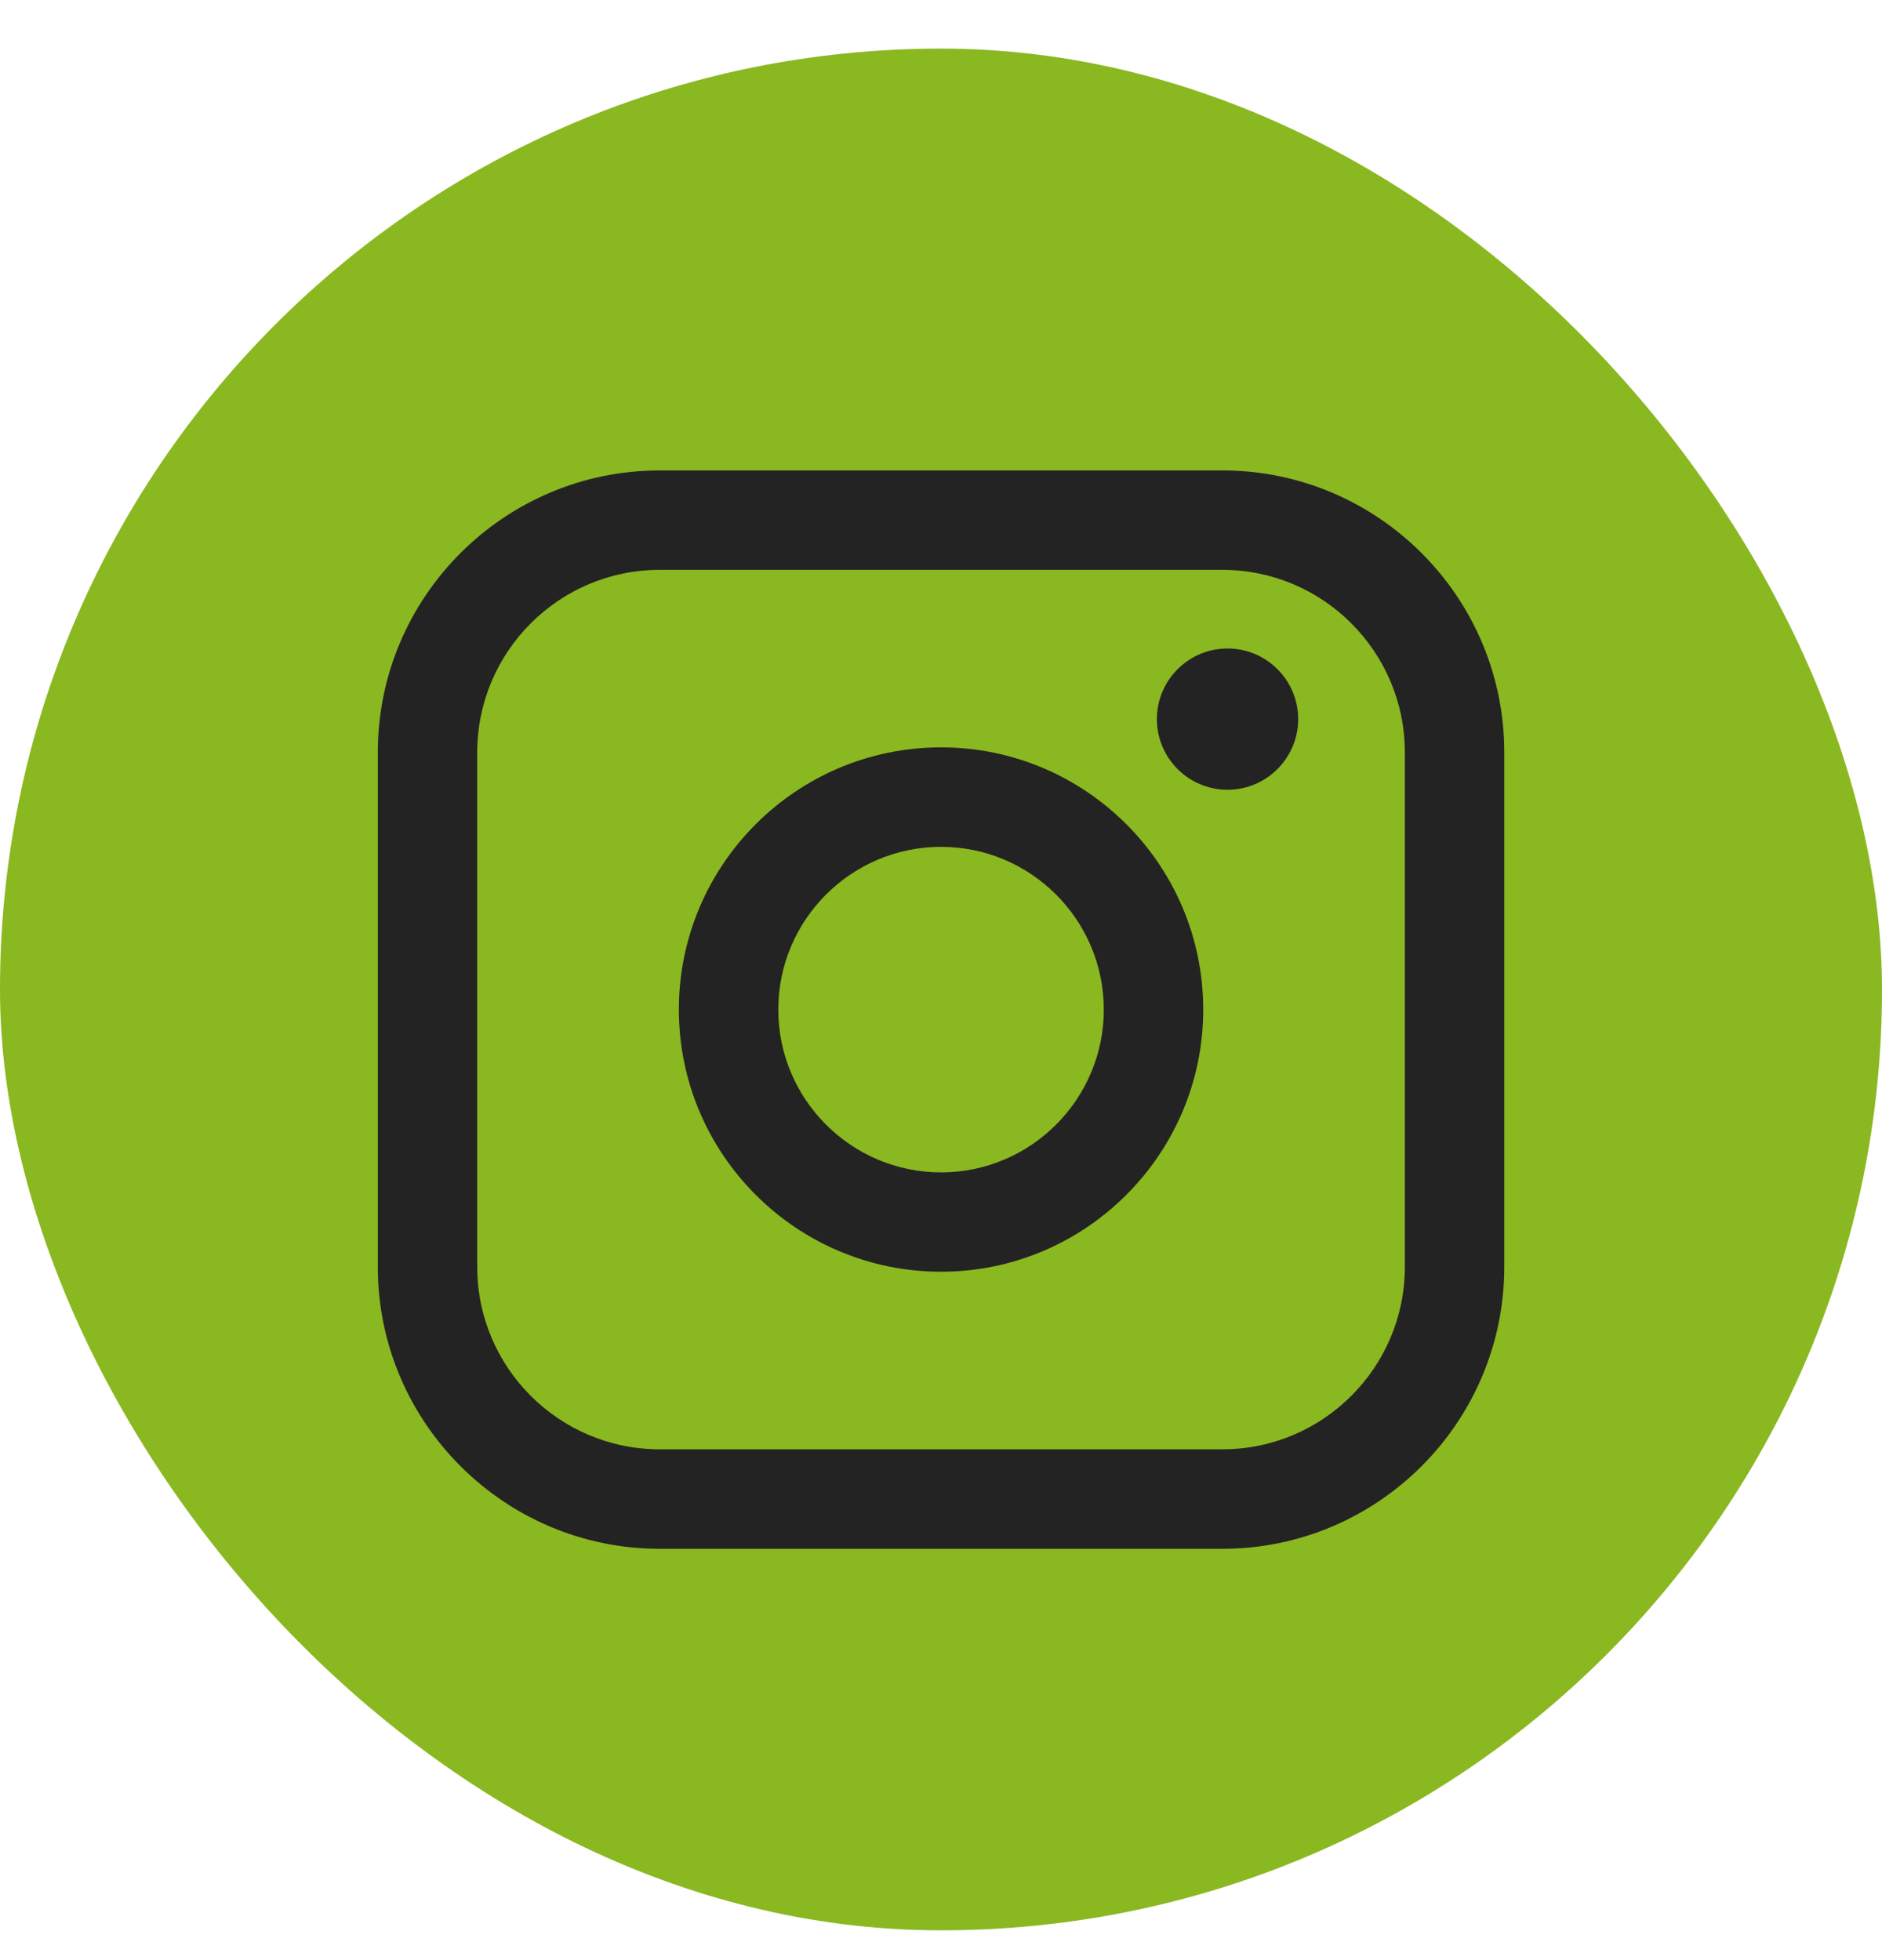 <svg width="24" height="25" viewBox="0 0 24 25" fill="none" xmlns="http://www.w3.org/2000/svg">
<rect y="0.62" width="24" height="24" rx="12" fill="#8AB820"/>
<path d="M15.588 6H8.413C6.431 6 4.818 7.613 4.818 9.595V16.159C4.818 18.141 6.431 19.754 8.413 19.754H15.588C17.57 19.754 19.183 18.141 19.183 16.159V9.595C19.183 7.613 17.57 6 15.588 6ZM6.086 9.595C6.086 8.312 7.13 7.268 8.413 7.268H15.588C16.871 7.268 17.915 8.312 17.915 9.595V16.159C17.915 17.442 16.871 18.485 15.588 18.485H8.413C7.13 18.485 6.086 17.442 6.086 16.159V9.595Z" fill="#242323"/>
<path d="M12.001 16.22C13.844 16.22 15.344 14.72 15.344 12.876C15.344 11.032 13.845 9.532 12.001 9.532C10.156 9.532 8.657 11.032 8.657 12.876C8.657 14.72 10.156 16.22 12.001 16.22ZM12.001 10.801C13.145 10.801 14.076 11.732 14.076 12.877C14.076 14.021 13.145 14.953 12.001 14.953C10.856 14.953 9.925 14.021 9.925 12.877C9.925 11.732 10.856 10.801 12.001 10.801Z" fill="#242323"/>
<path d="M15.654 10.073C16.15 10.073 16.555 9.669 16.555 9.172C16.555 8.675 16.151 8.271 15.654 8.271C15.157 8.271 14.753 8.675 14.753 9.172C14.753 9.669 15.157 10.073 15.654 10.073Z" fill="#242323"/>
</svg>
